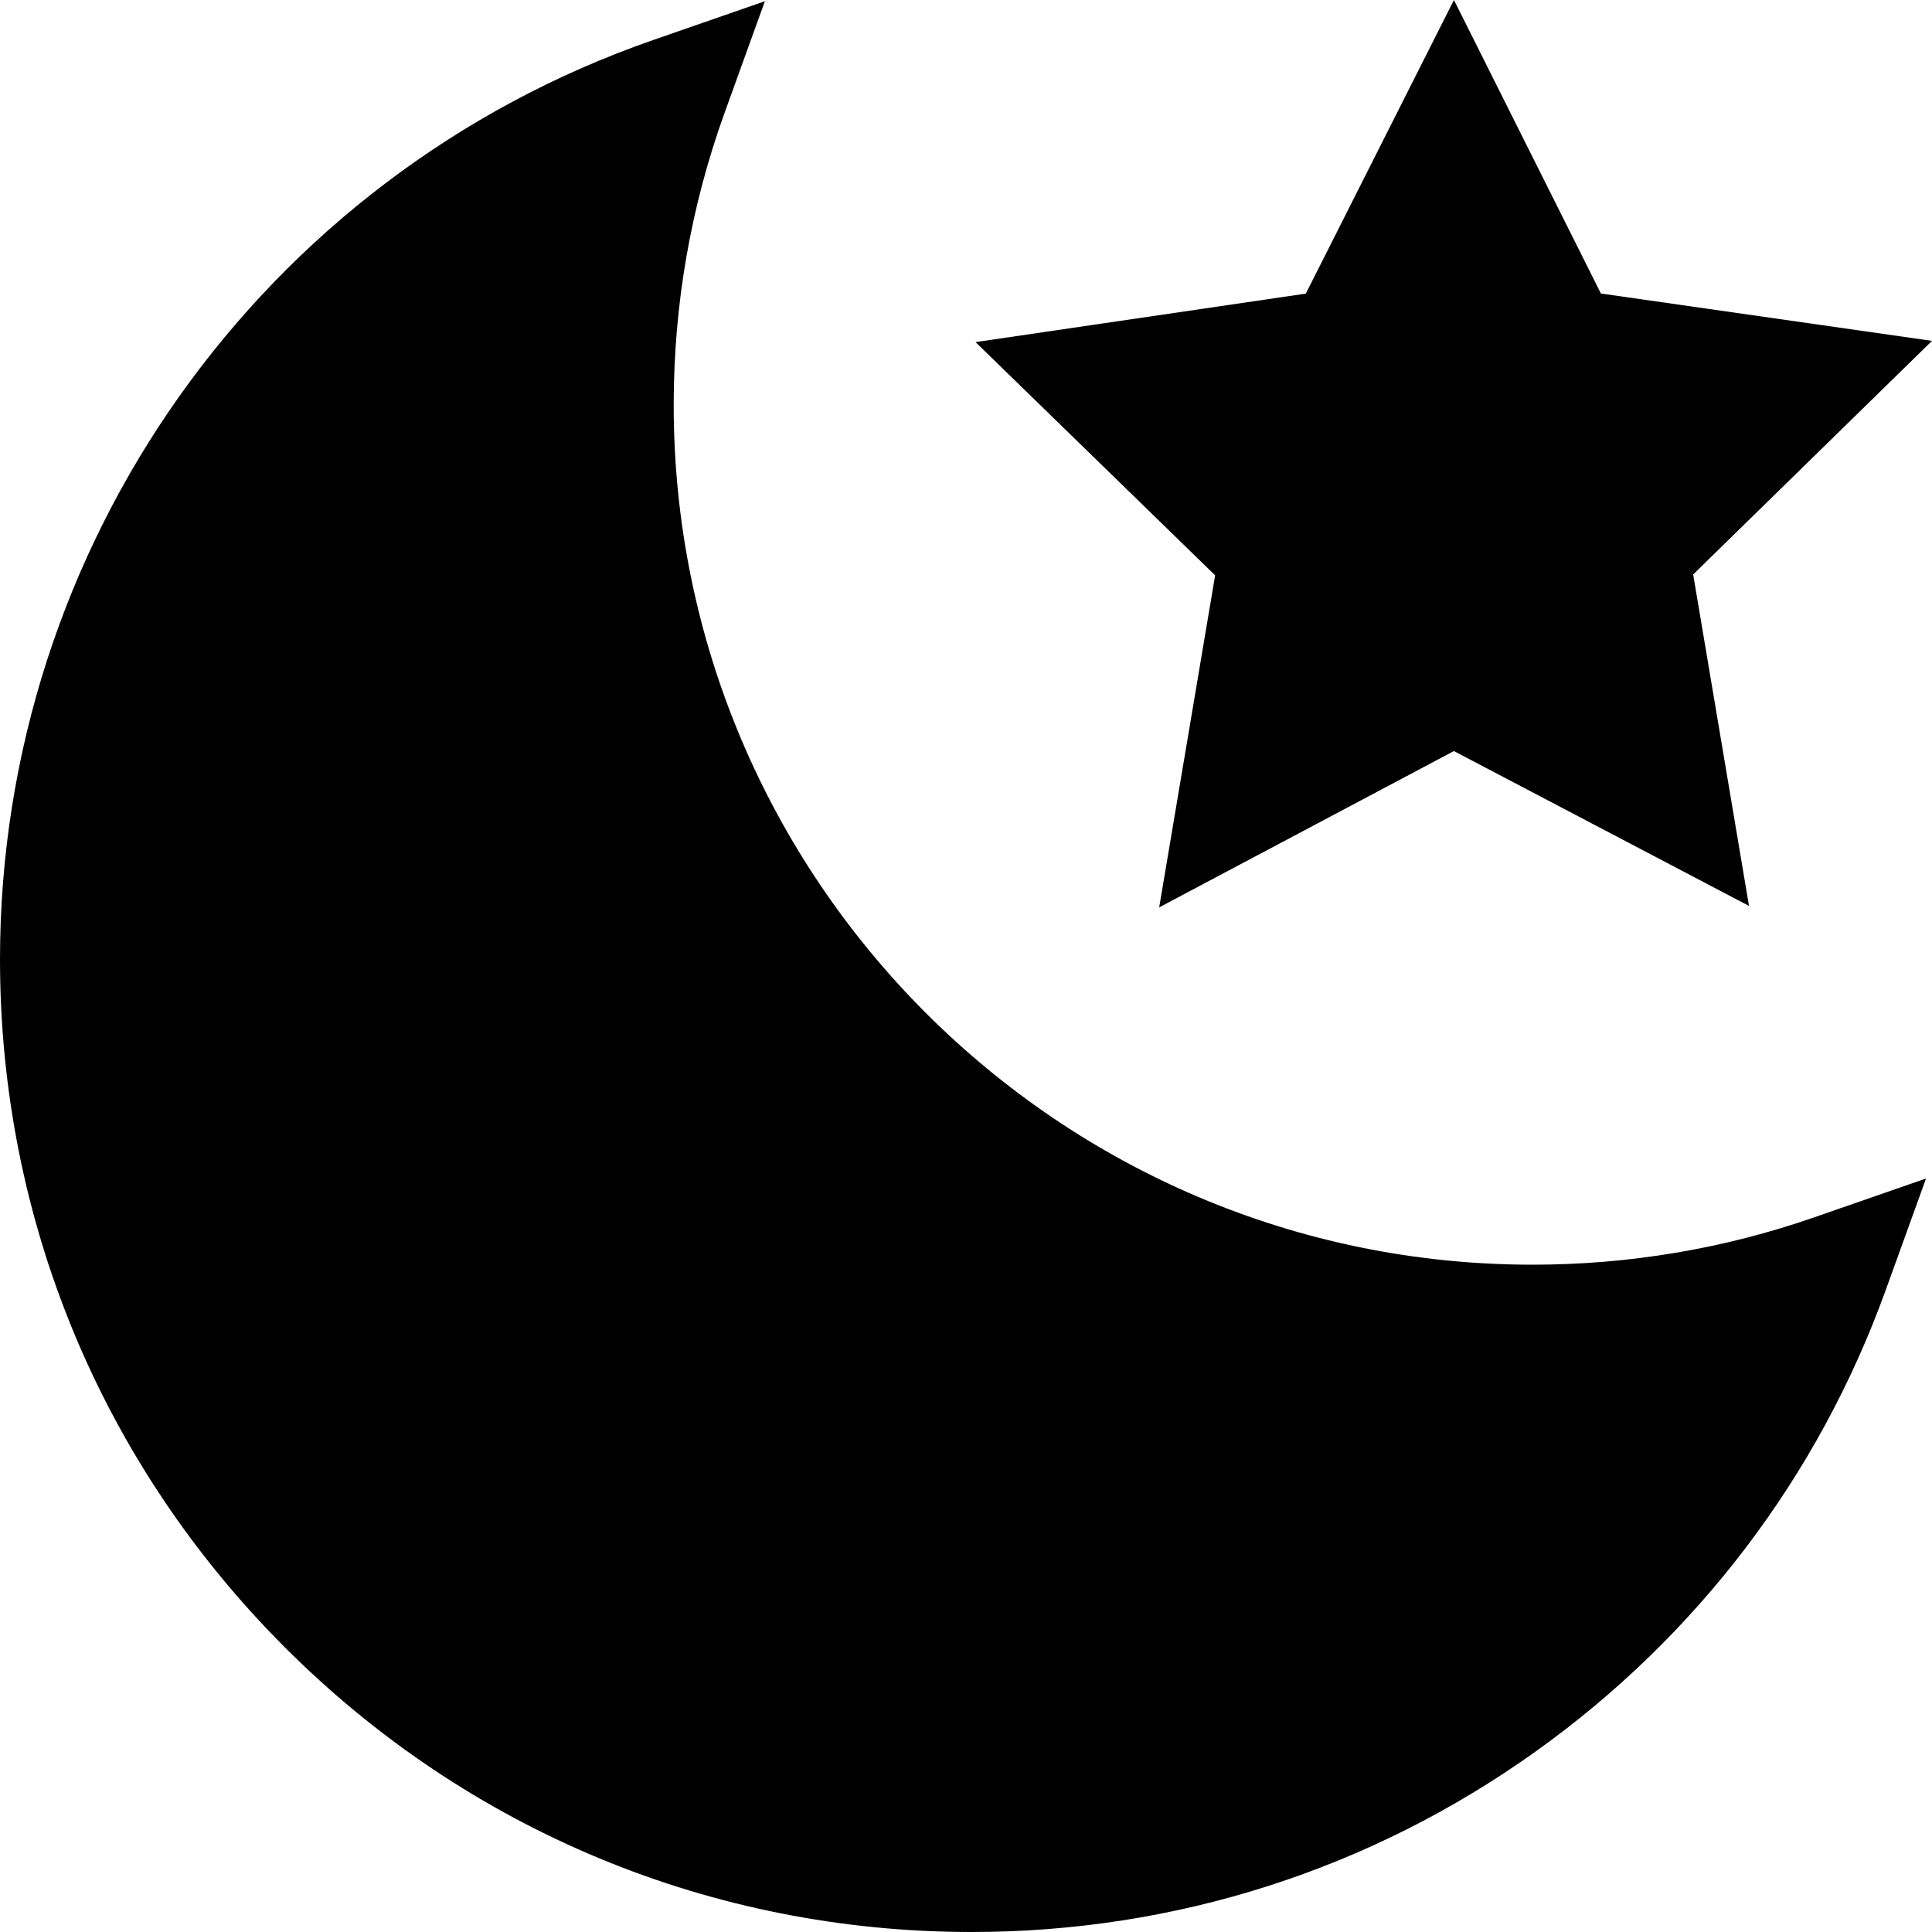 <svg id="Capa_1" enable-background="new 0 0 512 512" height="512" viewBox="0 0 512 512" width="512" xmlns="http://www.w3.org/2000/svg"><g><path d="m406.1 335.156c-125.479 0-227.564-102.194-227.564-227.807 0-26.615 4.539-52.678 13.491-77.466l10.677-29.563-29.666 10.308c-103.499 35.964-173.038 133.854-173.038 243.59 0 68.856 26.785 133.591 75.422 182.28 48.637 48.688 113.302 75.502 182.085 75.502 53.997 0 105.69-16.551 149.493-47.864 42.846-30.63 74.914-72.907 92.739-122.261l10.677-29.563-29.667 10.309c-23.94 8.317-49.056 12.535-74.649 12.535z"/><path d="m307.197 240.466 78.099-41.427 78.21 41.04-14.798-87.843 63.292-61.9-87.744-12.551-38.948-77.785-39.252 77.813-87.526 12.849 63.496 61.813z"/></g></svg>
